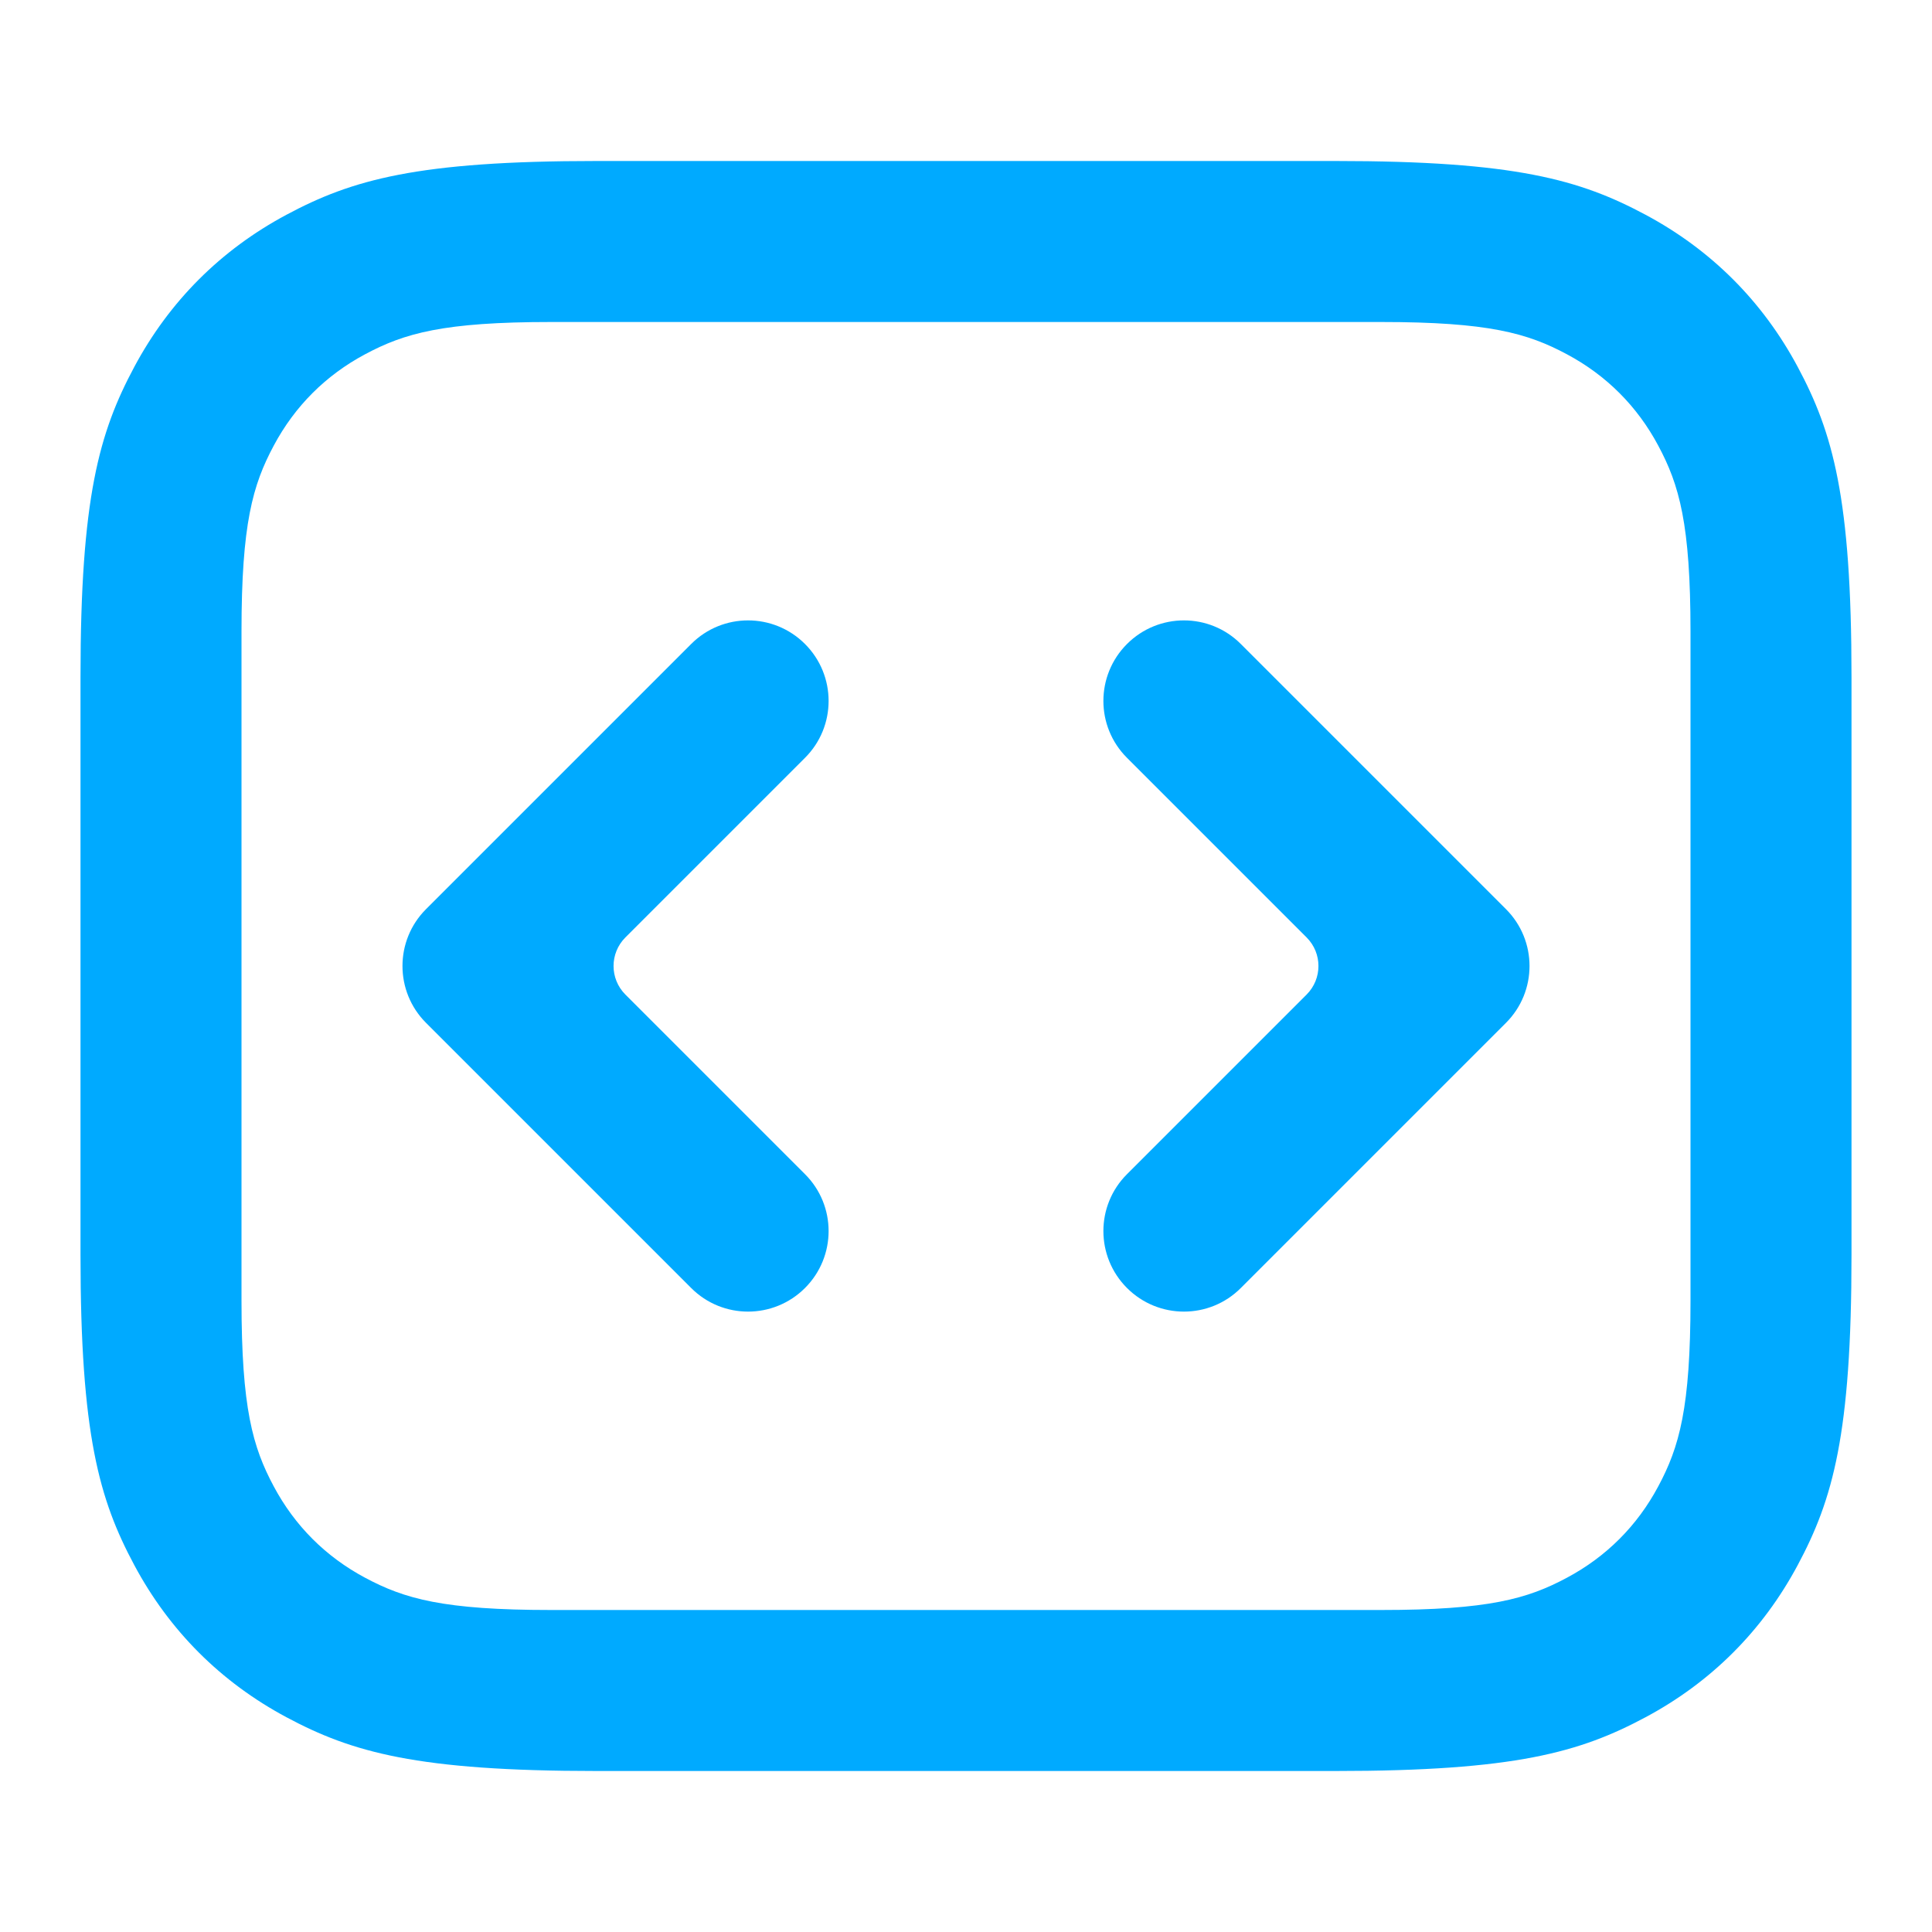 <?xml version="1.0" encoding="UTF-8"?> <svg xmlns="http://www.w3.org/2000/svg" xmlns:xlink="http://www.w3.org/1999/xlink" width="24px" height="24px" viewBox="0 0 24 24" version="1.1"><title>Icons/Embed</title><g id="Icons/Embed" stroke="none" stroke-width="1" fill="none" fill-rule="evenodd"><path d="M16.59,2 C18.819,2 19.627,2.232 20.442,2.668 C21.257,3.104 21.896,3.743 22.332,4.558 C22.768,5.373 23,6.181 23,8.41 L23,15.59 C23,17.819 22.768,18.627 22.332,19.442 C21.896,20.257 21.257,20.896 20.442,21.332 C19.627,21.768 18.819,22 16.59,22 L7.41,22 C5.181,22 4.373,21.768 3.558,21.332 C2.743,20.896 2.104,20.257 1.668,19.442 C1.232,18.627 1,17.819 1,15.59 L1,8.41 C1,6.181 1.232,5.373 1.668,4.558 C2.104,3.743 2.743,3.104 3.558,2.668 C4.373,2.232 5.181,2 7.41,2 L16.59,2 Z M6.846,4 C5.509,4 5.024,4.139 4.535,4.401 C4.046,4.662 3.662,5.046 3.401,5.535 C3.139,6.024 3,6.509 3,7.846 L3,7.846 L3,16.154 C3,17.491 3.139,17.976 3.401,18.465 C3.662,18.954 4.046,19.338 4.535,19.599 C5.024,19.861 5.509,20 6.846,20 L6.846,20 L17.154,20 C18.491,20 18.976,19.861 19.465,19.599 C19.954,19.338 20.338,18.954 20.599,18.465 C20.861,17.976 21,17.491 21,16.154 L21,16.154 L21,7.846 C21,6.509 20.861,6.024 20.599,5.535 C20.338,5.046 19.954,4.662 19.465,4.401 C18.976,4.139 18.491,4 17.154,4 L17.154,4 Z M8.586,8 C8.976,7.609 9.609,7.609 10,8 C10.391,8.391 10.391,9.024 10,9.414 L10,9.414 L7.768,11.646 C7.573,11.842 7.573,12.158 7.768,12.354 L7.768,12.354 L10,14.586 C10.391,14.976 10.391,15.609 10,16 C9.609,16.391 8.976,16.391 8.586,16 L8.586,16 L5.293,12.707 C4.902,12.317 4.902,11.683 5.293,11.293 L5.293,11.293 Z M14,8 C14.391,7.609 15.024,7.609 15.414,8 L15.414,8 L18.707,11.293 C19.098,11.683 19.098,12.317 18.707,12.707 L18.707,12.707 L15.414,16 C15.024,16.391 14.391,16.391 14,16 C13.609,15.609 13.609,14.976 14,14.586 L14,14.586 L16.232,12.354 C16.427,12.158 16.427,11.842 16.232,11.646 L16.232,11.646 L14,9.414 C13.609,9.024 13.609,8.391 14,8 Z" id="Combined-Shape" fill="#00AAFF"></path></g></svg> 